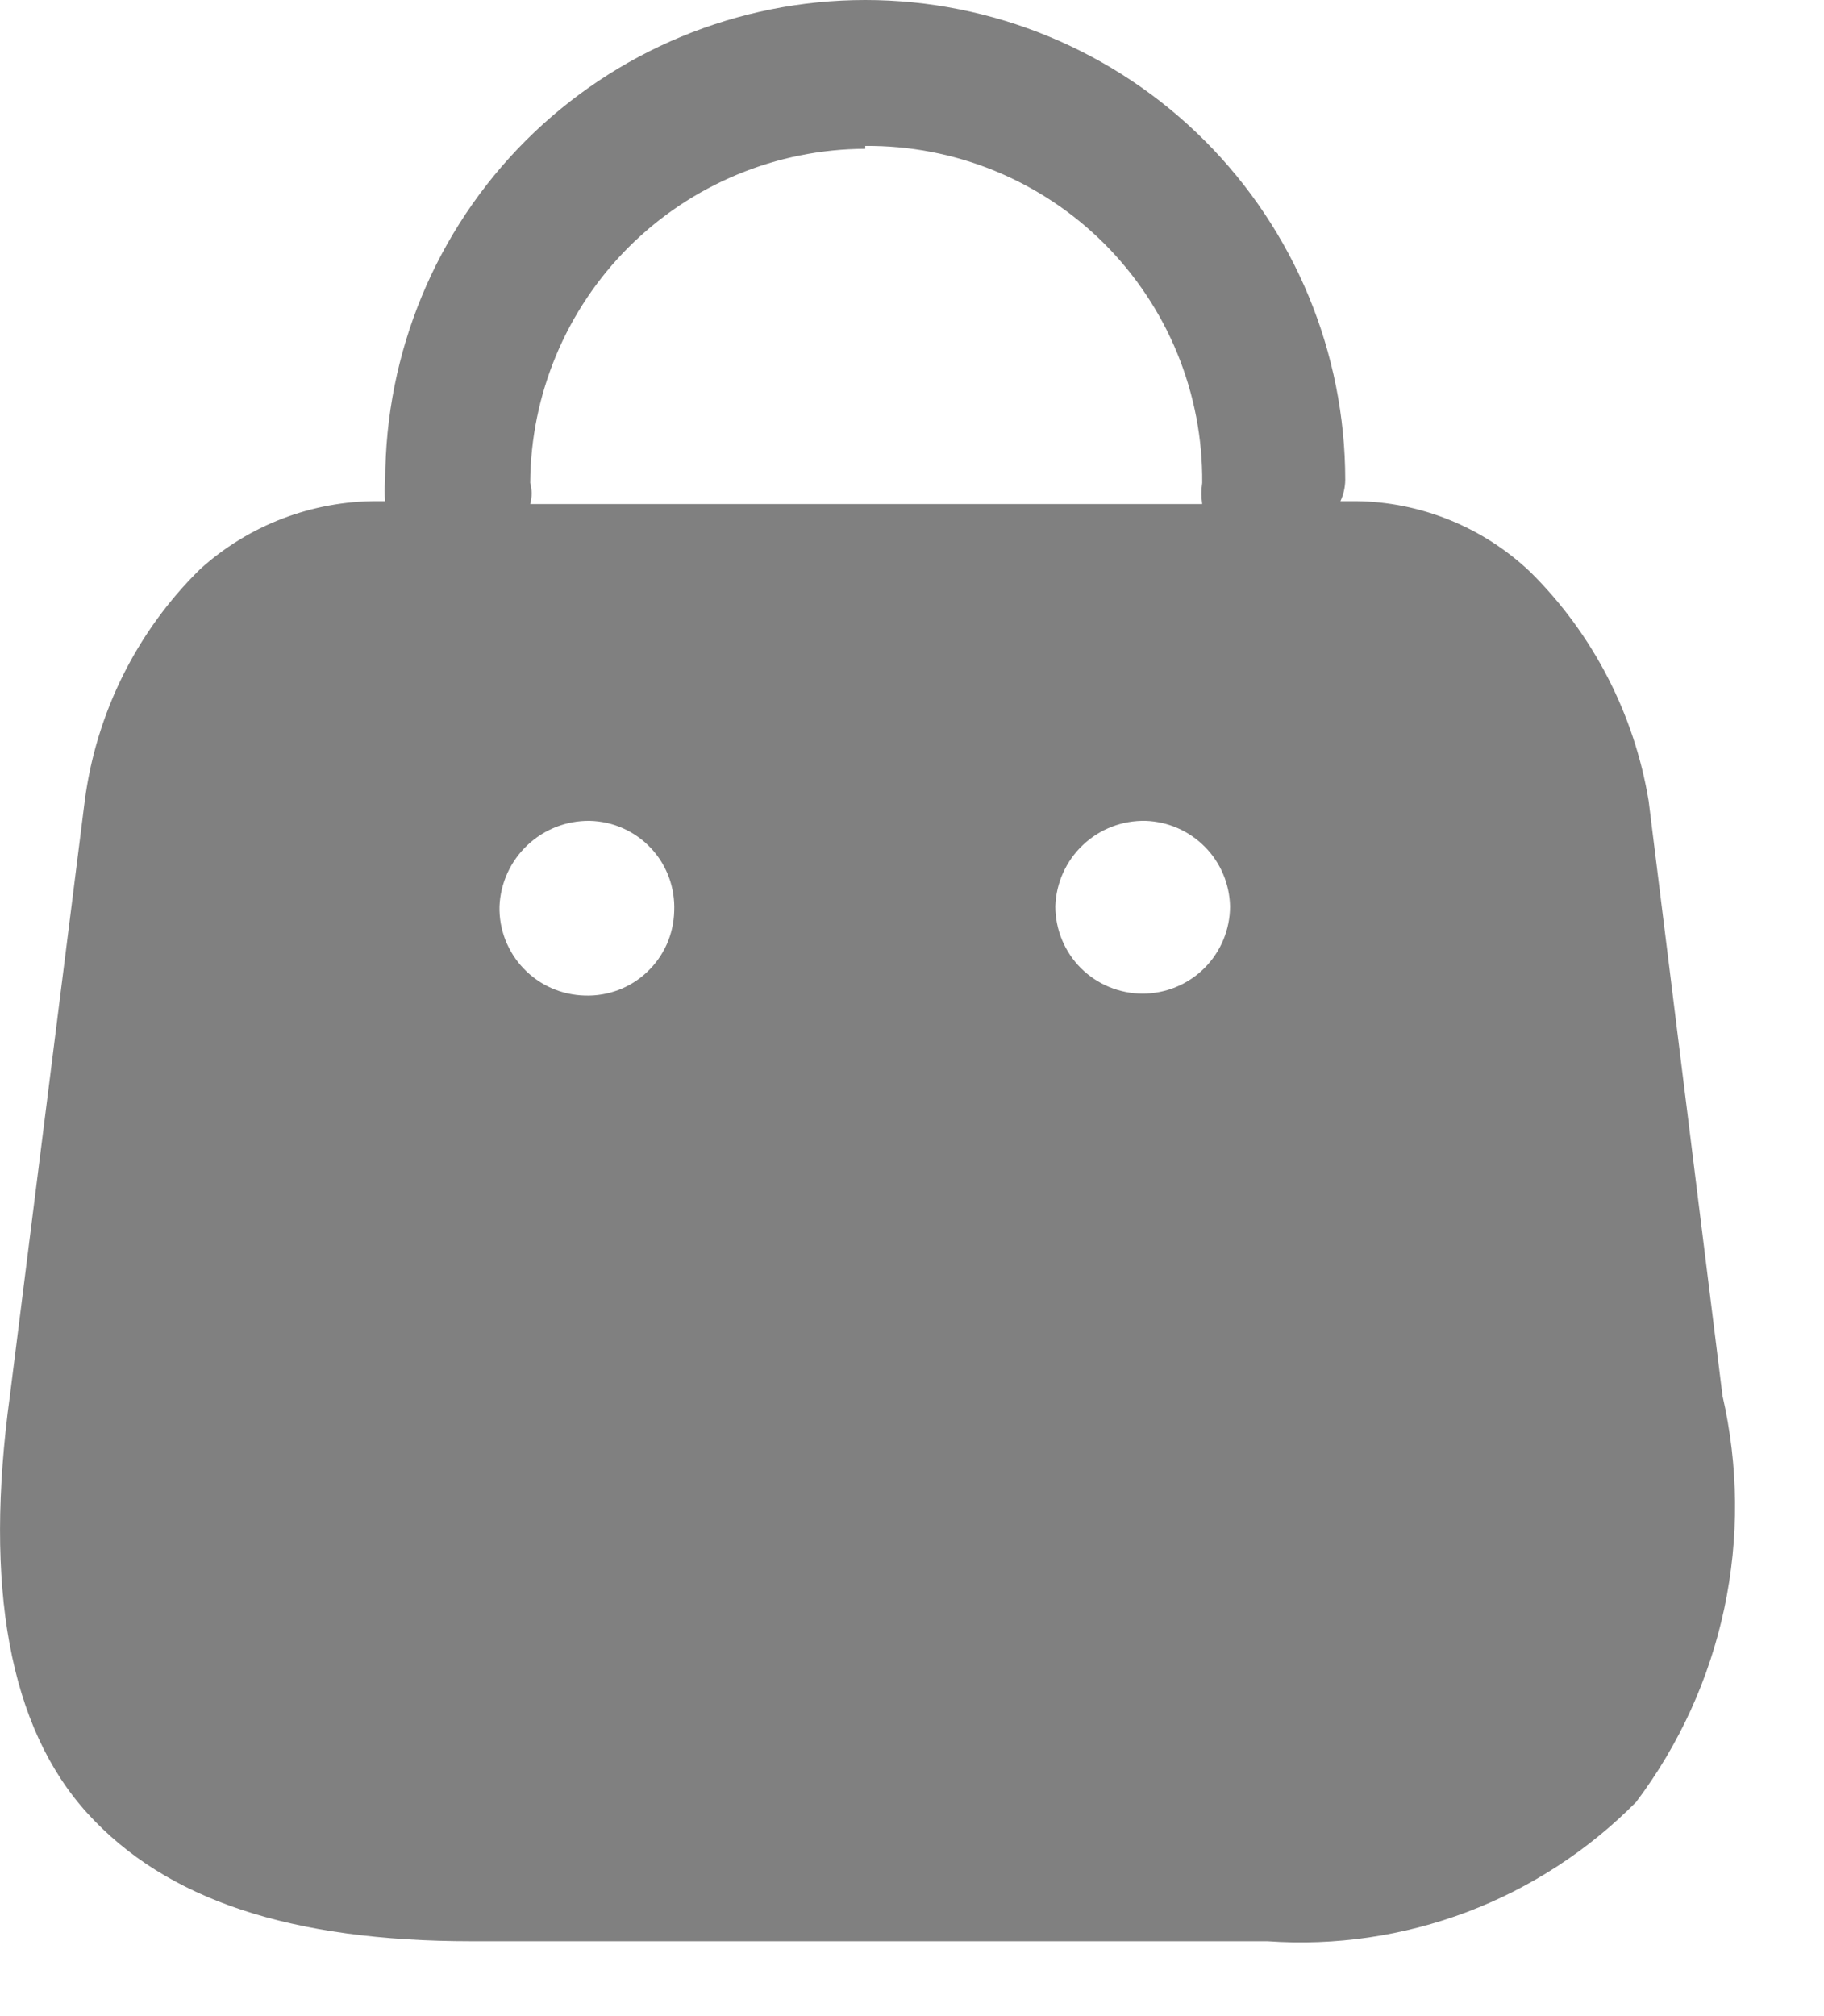 <svg width="19" height="21" viewBox="0 0 19 21" fill="none" xmlns="http://www.w3.org/2000/svg">
<path d="M13.203 20.22H4.913C3.033 20.22 1.733 19.79 0.913 18.89C0.093 17.99 -0.167 16.52 0.103 14.54L0.883 8.34C1.003 7.425 1.425 6.577 2.083 5.93C2.589 5.471 3.249 5.218 3.933 5.22H4.013C4.003 5.147 4.003 5.073 4.013 5C4.013 3.674 4.539 2.402 5.477 1.464C6.415 0.527 7.687 0 9.013 0C10.339 0 11.611 0.527 12.548 1.464C13.486 2.402 14.013 3.674 14.013 5V5C14.012 5.076 13.995 5.151 13.963 5.22H14.123C14.801 5.227 15.451 5.492 15.943 5.96C16.593 6.604 17.023 7.437 17.173 8.34L17.943 14.54C18.11 15.268 18.117 16.024 17.961 16.755C17.806 17.485 17.492 18.173 17.043 18.77C16.545 19.274 15.944 19.665 15.281 19.916C14.619 20.166 13.909 20.27 13.203 20.22V20.22ZM11.933 8.55C11.69 8.545 11.456 8.635 11.28 8.802C11.104 8.968 11.001 9.198 10.993 9.44C10.993 9.681 11.088 9.913 11.259 10.084C11.43 10.254 11.661 10.35 11.903 10.35C12.144 10.35 12.376 10.254 12.546 10.084C12.717 9.913 12.813 9.681 12.813 9.44V9.44C12.808 9.207 12.714 8.985 12.55 8.82C12.386 8.654 12.165 8.558 11.933 8.55V8.55ZM6.143 8.55C5.901 8.547 5.668 8.638 5.492 8.805C5.317 8.971 5.213 9.199 5.203 9.44C5.2 9.56 5.221 9.678 5.264 9.79C5.308 9.901 5.372 10.003 5.455 10.089C5.538 10.176 5.637 10.245 5.746 10.293C5.855 10.341 5.973 10.367 6.093 10.37C6.212 10.374 6.33 10.354 6.442 10.312C6.553 10.27 6.655 10.206 6.741 10.124C6.828 10.042 6.897 9.944 6.946 9.835C6.994 9.726 7.02 9.609 7.023 9.49V9.49C7.028 9.37 7.009 9.25 6.968 9.138C6.926 9.025 6.863 8.922 6.781 8.835C6.699 8.747 6.6 8.677 6.49 8.628C6.381 8.579 6.263 8.553 6.143 8.55V8.55ZM9.013 1.55C8.09 1.553 7.205 1.92 6.551 2.572C5.898 3.223 5.528 4.107 5.523 5.03C5.543 5.102 5.543 5.178 5.523 5.25H12.523C12.512 5.177 12.512 5.103 12.523 5.03C12.527 4.568 12.439 4.11 12.264 3.682C12.089 3.254 11.83 2.866 11.504 2.539C11.177 2.212 10.788 1.954 10.361 1.779C9.933 1.604 9.475 1.516 9.013 1.52V1.55Z" fill="#808080"/>
</svg>
